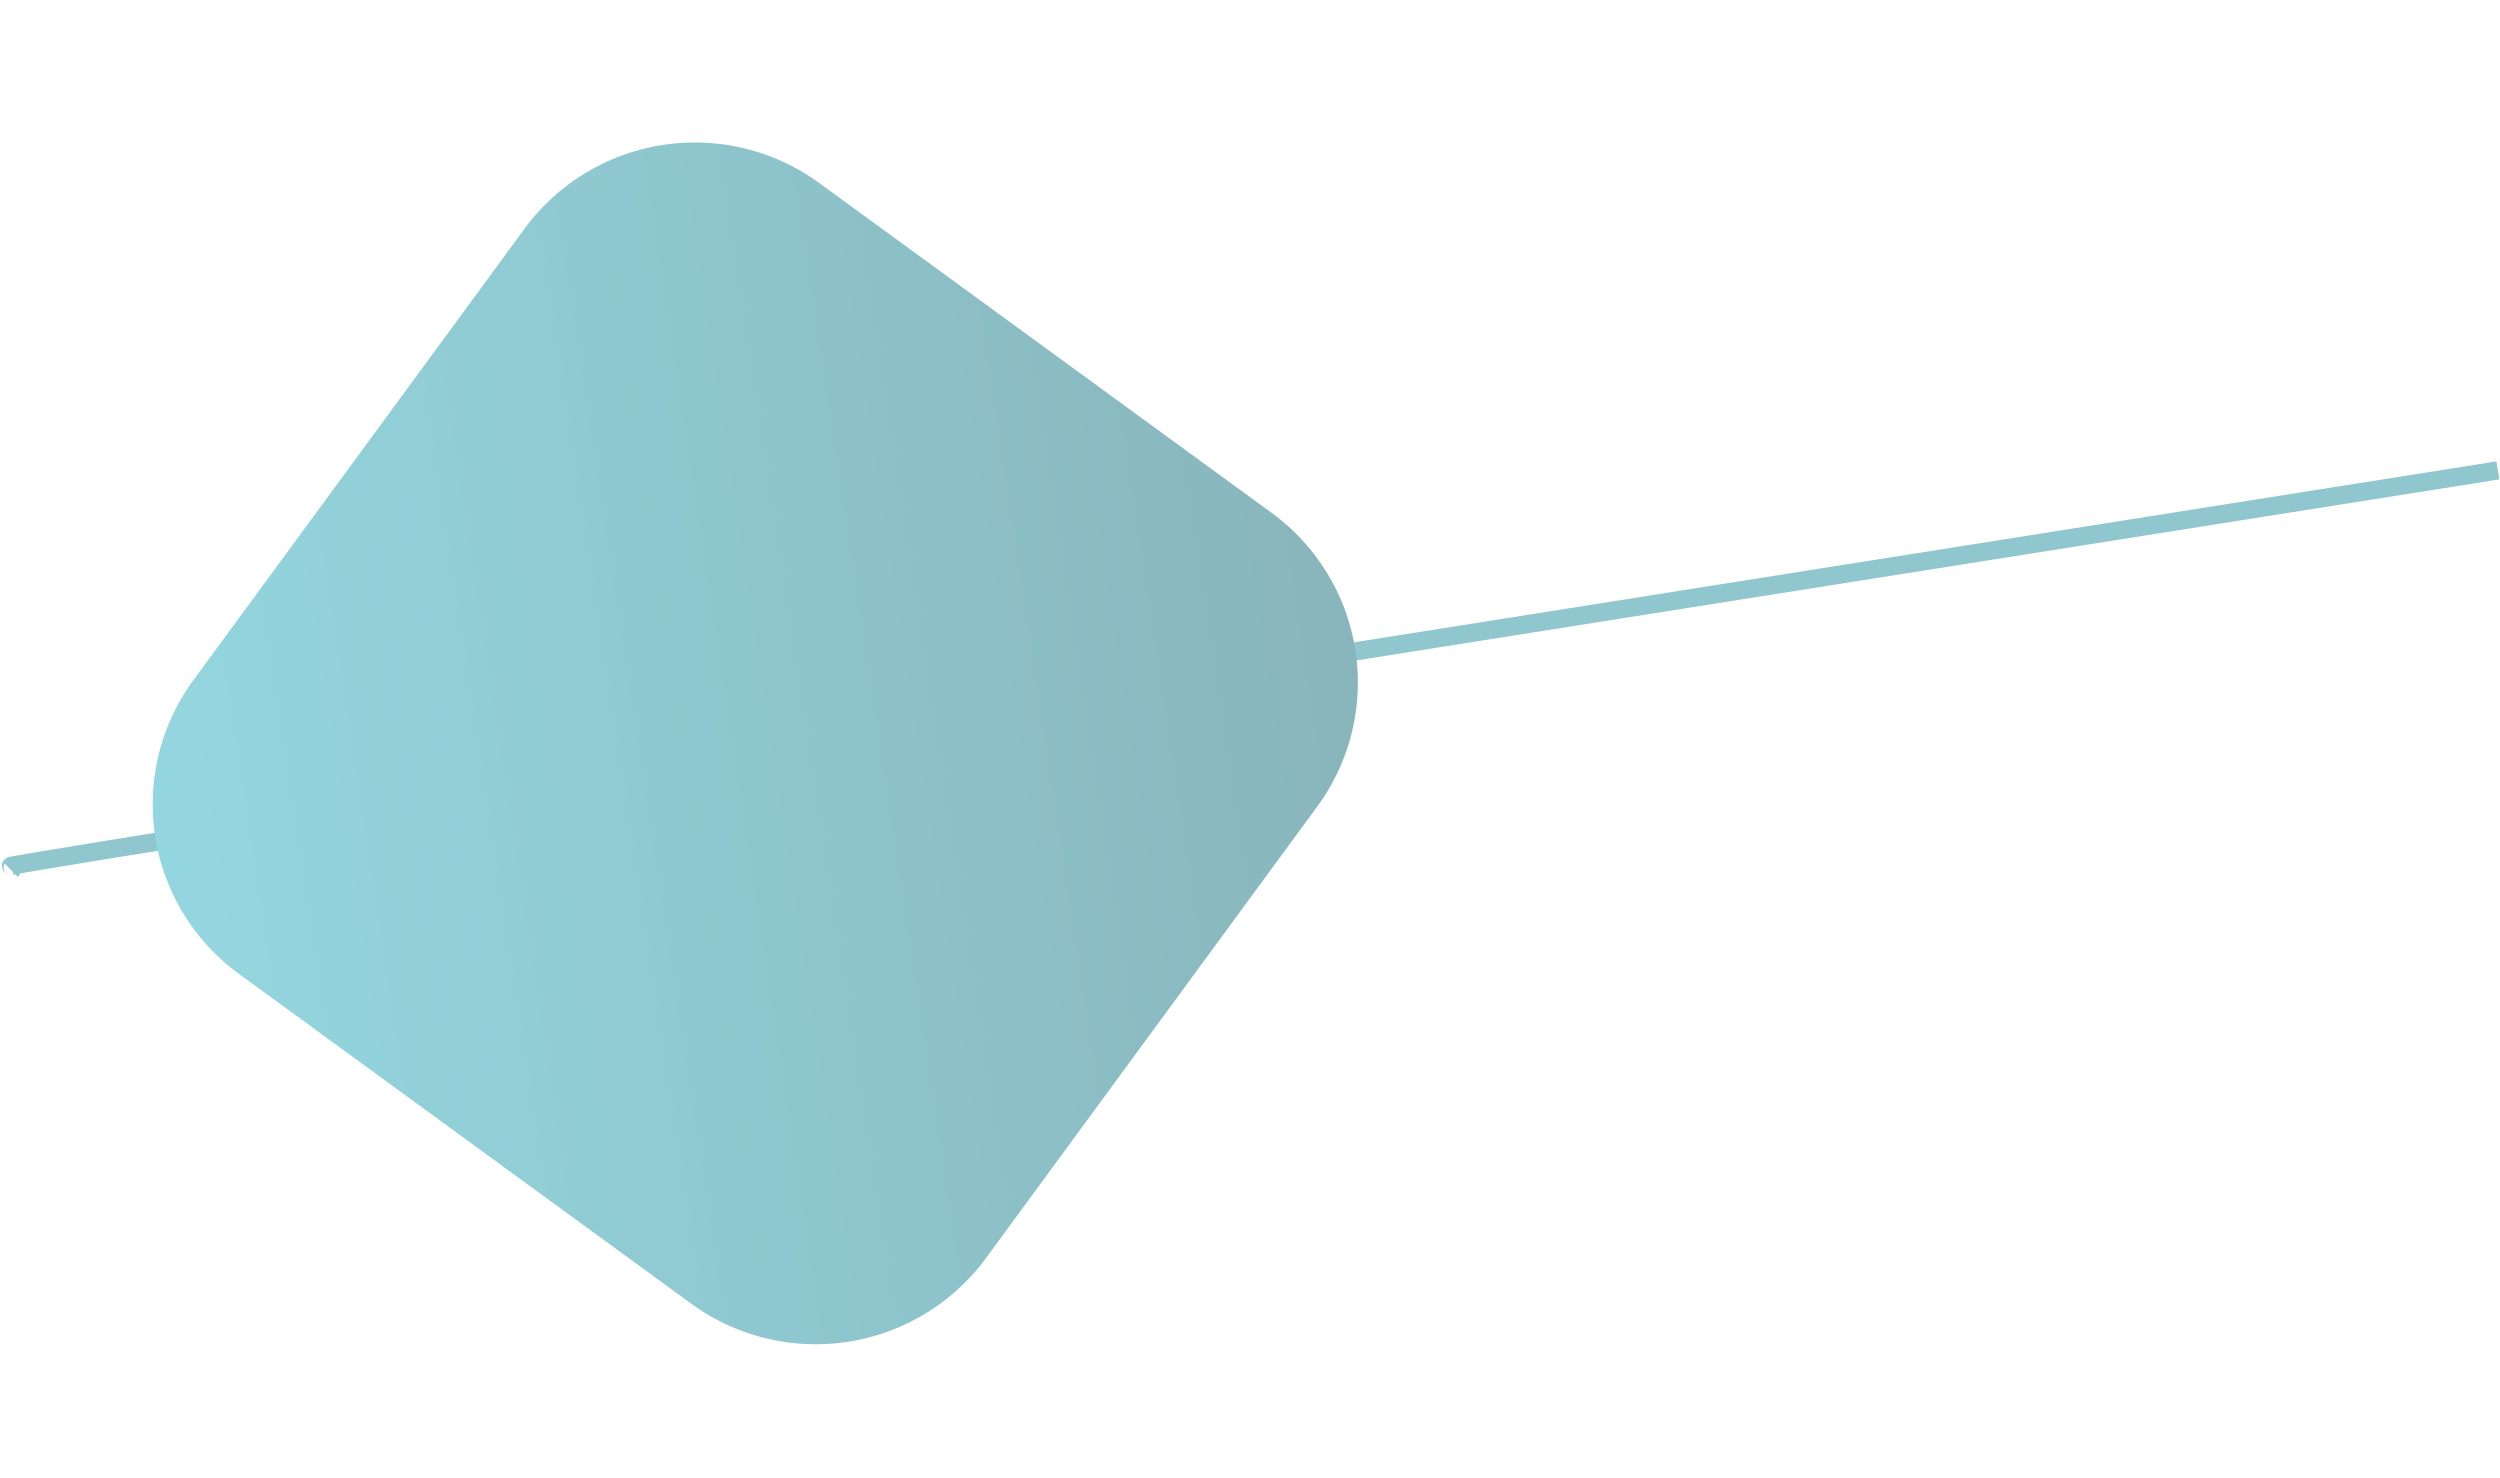 <svg xmlns="http://www.w3.org/2000/svg" xmlns:xlink="http://www.w3.org/1999/xlink" width="549.058" height="324.566" viewBox="0 0 549.058 324.566">
  <defs>
    <linearGradient id="linear-gradient" x1="0.5" x2="0.5" y2="1" gradientUnits="objectBoundingBox">
      <stop offset="0" stop-color="#2e7d87"/>
      <stop offset="1" stop-color="#43b8c8"/>
    </linearGradient>
    <filter id="Trazado_736392" x="3.32" y="0" width="325.203" height="324.566" filterUnits="userSpaceOnUse">
      <feOffset dx="2" dy="9" input="SourceAlpha"/>
      <feGaussianBlur stdDeviation="3.5" result="blur"/>
      <feFlood flood-color="#b9b9b9" flood-opacity="0.98"/>
      <feComposite operator="in" in2="blur"/>
      <feComposite in="SourceGraphic"/>
    </filter>
  </defs>
  <g id="Grupo_933258" data-name="Grupo 933258" transform="translate(11983.221 20843.262)">
    <g id="Grupo_933257" data-name="Grupo 933257" transform="translate(-3844.004 -33486.844) rotate(-99)" opacity="0.57">
      <path id="Trazado_736393" data-name="Trazado 736393" d="M0,0V410.884S-.02,553.9.373,553.114s.95,0,.95,0" transform="translate(-11402.52 -9491.22) rotate(180)" fill="none" stroke="#3c9aa7" stroke-width="4"/>
      <g transform="matrix(-0.16, 0.99, -0.99, -0.16, -11214.66, -10016.9)" filter="url(#Trazado_736392)">
        <path id="Trazado_736392-2" data-name="Trazado 736392" d="M251.734,165.648l-86.565,86.815a45.954,45.954,0,0,1-65.118,0L13.485,165.648a46.28,46.28,0,0,1,0-65.309L100.05,13.525a45.954,45.954,0,0,1,65.118,0l86.565,86.814A46.272,46.272,0,0,1,251.734,165.648Z" transform="translate(274.53 1.5) rotate(81)" opacity="0.999" fill="url(#linear-gradient)"/>
      </g>
    </g>
  </g>
</svg>
